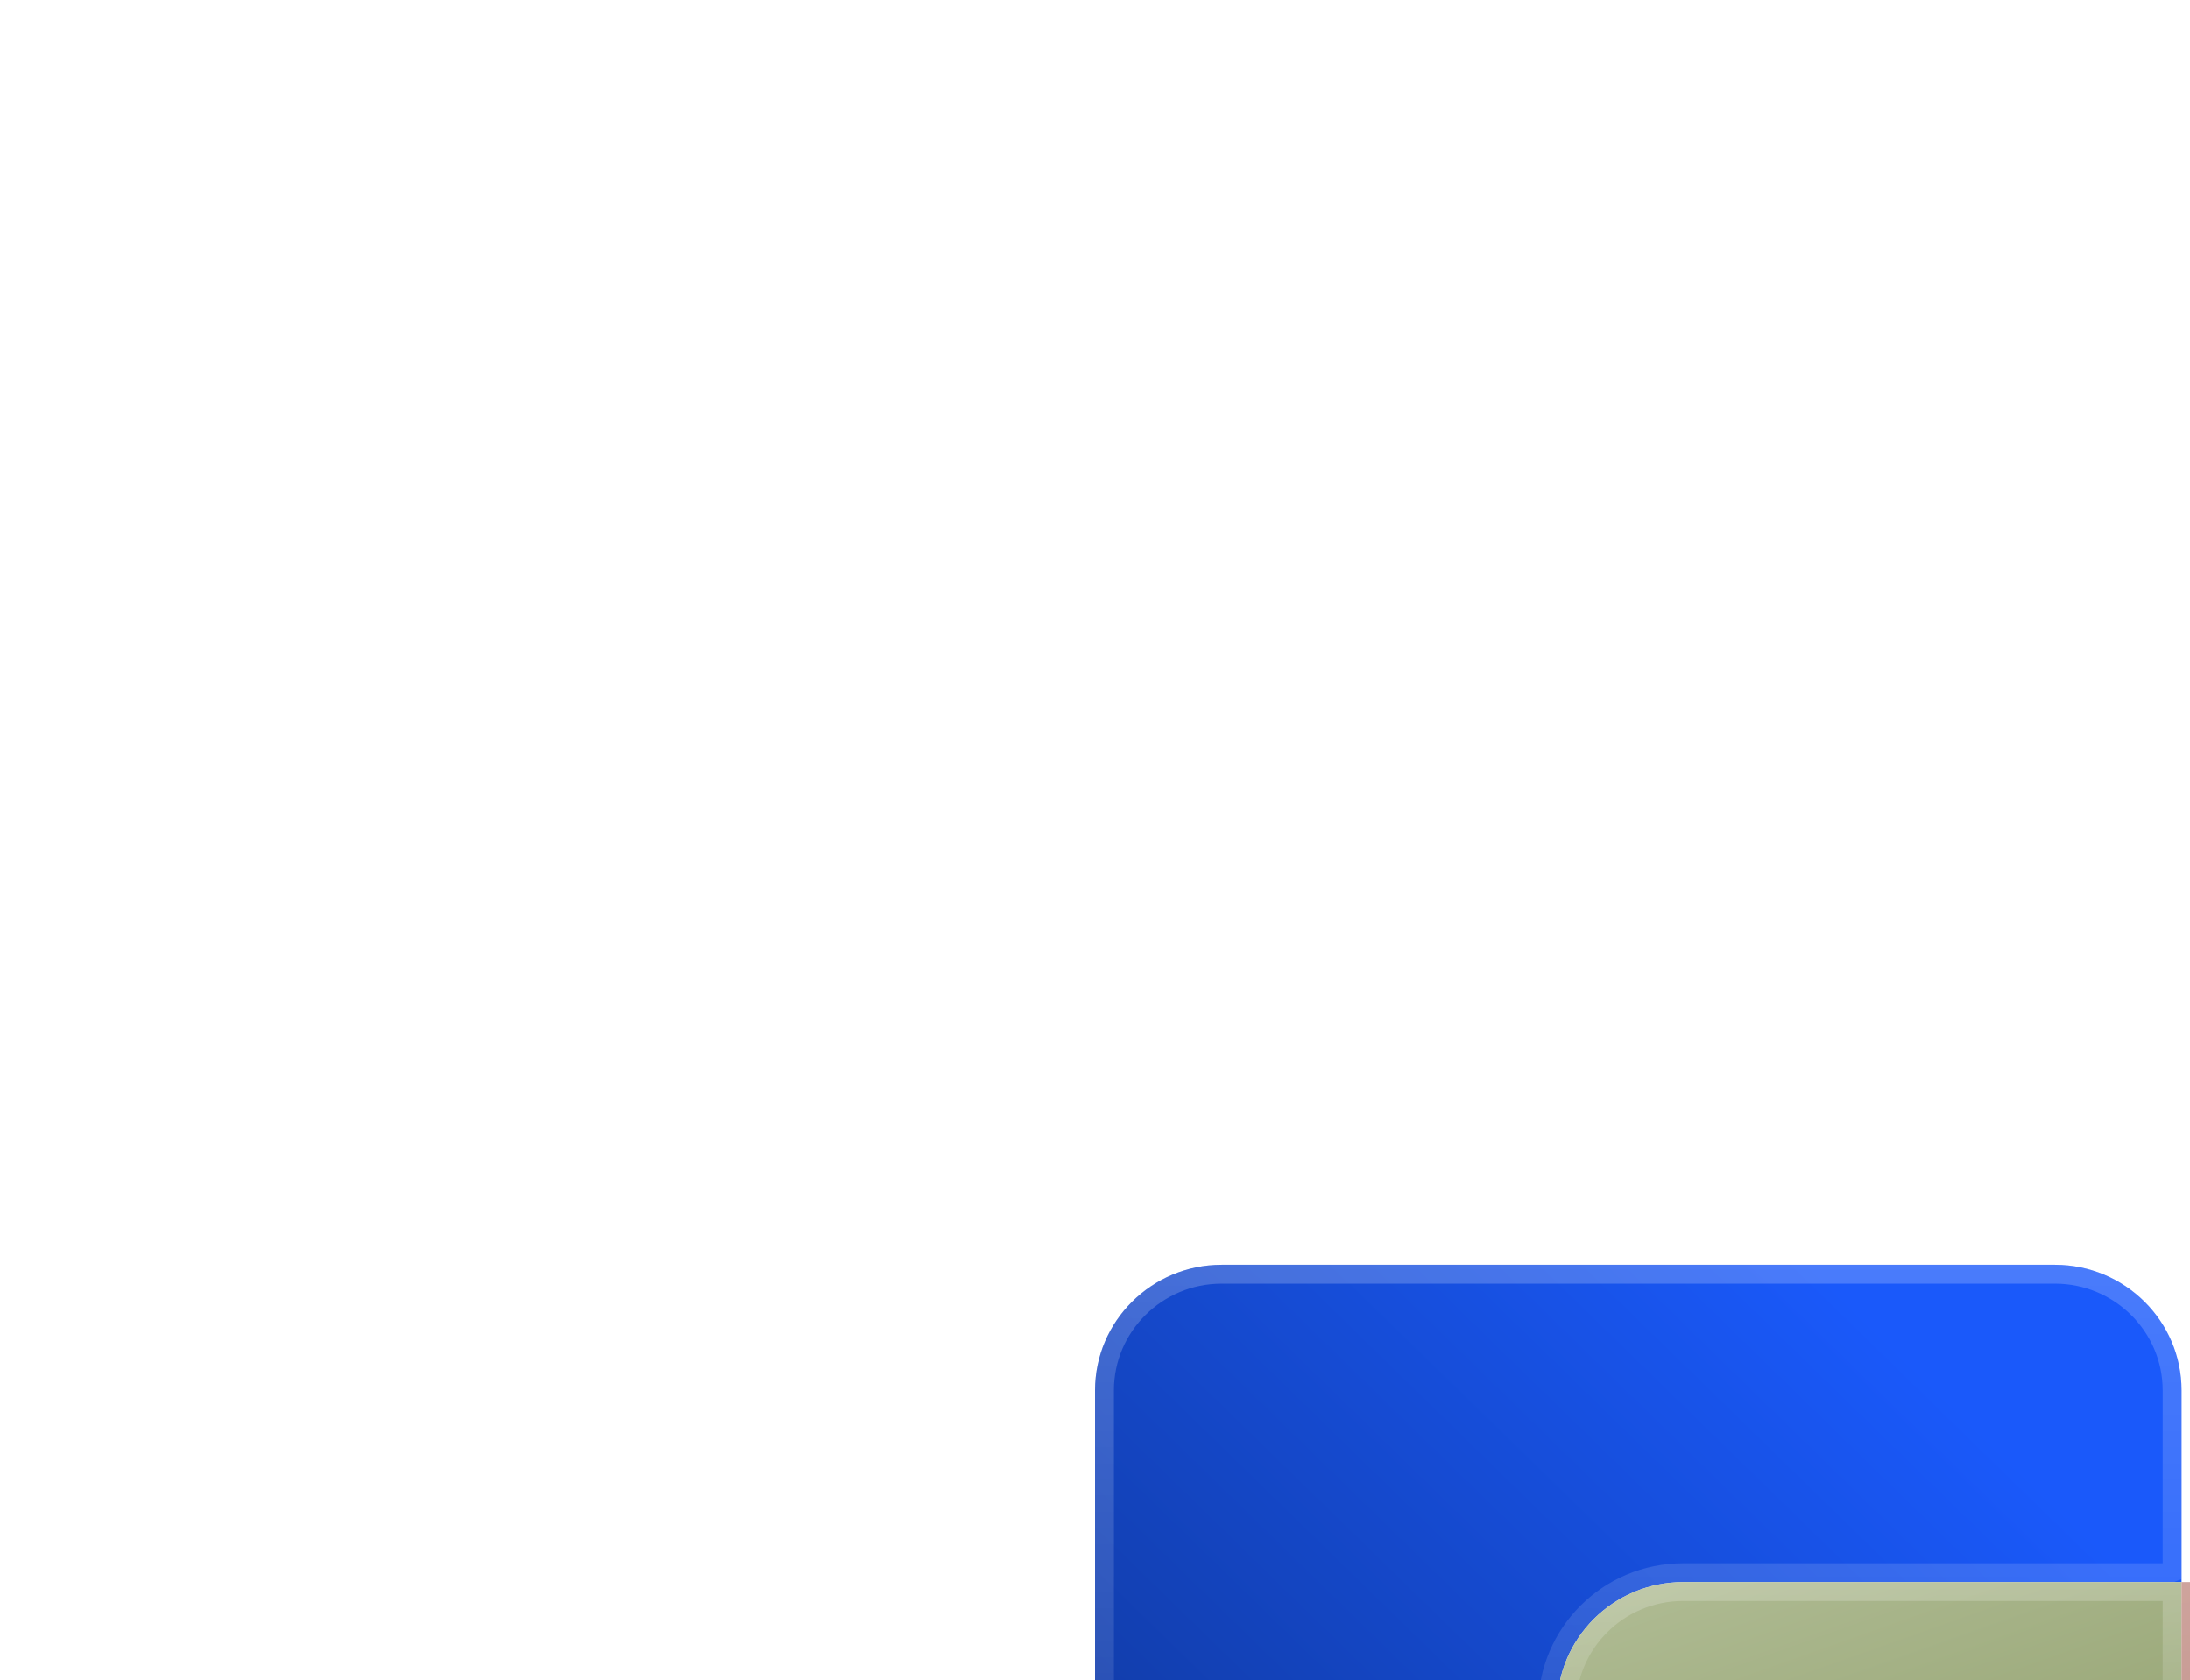 <svg width="116" height="89" viewBox="0 0 116 89" fill="none" xmlns="http://www.w3.org/2000/svg">
<g filter="url(#filter0_ddddd_1292_2713)">
<path d="M59.553 8.65V18.809H33.153C29.456 18.809 26.473 21.794 26.473 25.459V34.335H19.055C16.441 34.335 13.907 35.383 12.059 37.215L2 47.165V8.65C2 4.985 5.01 2 8.706 2H52.847C56.544 2 59.553 4.985 59.553 8.65Z" fill="url(#paint0_linear_1292_2713)"/>
<path d="M59.053 18.309V8.65C59.053 5.265 56.271 2.5 52.847 2.5H8.706C5.282 2.5 2.5 5.265 2.5 8.65V45.967L11.707 36.86L59.053 18.309ZM59.053 18.309H33.153C29.182 18.309 25.973 21.516 25.973 25.459V33.835H19.055C16.309 33.835 13.649 34.935 11.707 36.86L59.053 18.309Z" stroke="url(#paint1_linear_1292_2713)" stroke-opacity="0.3"/>
<path d="M59.553 18.809V27.685C59.553 31.351 56.543 34.335 52.847 34.335H26.473V25.459C26.473 21.794 29.456 18.809 33.152 18.809H59.553Z" fill="url(#paint2_linear_1292_2713)"/>
<path d="M59.053 19.309V27.685C59.053 31.07 56.271 33.835 52.847 33.835H26.973V25.459C26.973 22.071 29.731 19.309 33.152 19.309H59.053Z" stroke="url(#paint3_linear_1292_2713)" stroke-opacity="0.3"/>
<path d="M83.999 25.459V64L73.967 54.025C72.093 52.192 69.585 51.144 66.945 51.144H33.152C29.456 51.144 26.473 48.186 26.473 44.52V34.335H52.847C56.543 34.335 59.553 31.351 59.553 27.685V18.809H77.294C80.99 18.809 83.999 21.794 83.999 25.459Z" fill="url(#paint4_linear_1292_2713)"/>
<path d="M26.973 44.52V34.835H52.847C56.815 34.835 60.053 31.631 60.053 27.685V19.309H77.294C80.718 19.309 83.499 22.074 83.499 25.459V62.798L74.32 53.67L74.317 53.667C72.351 51.745 69.718 50.644 66.945 50.644H33.152C29.728 50.644 26.973 47.906 26.973 44.52Z" stroke="url(#paint5_linear_1292_2713)" stroke-opacity="0.3"/>
</g>
<defs>
<filter id="filter0_ddddd_1292_2713" x="0" y="0" width="121" height="104" filterUnits="userSpaceOnUse" color-interpolation-filters="sRGB">
<feFlood flood-opacity="0" result="BackgroundImageFix"/>
<feColorMatrix in="SourceAlpha" type="matrix" values="0 0 0 0 0 0 0 0 0 0 0 0 0 0 0 0 0 0 127 0" result="hardAlpha"/>
<feOffset dx="1" dy="1"/>
<feGaussianBlur stdDeviation="1.5"/>
<feColorMatrix type="matrix" values="0 0 0 0 0 0 0 0 0 0 0 0 0 0 0 0 0 0 0.55 0"/>
<feBlend mode="normal" in2="BackgroundImageFix" result="effect1_dropShadow_1292_2713"/>
<feColorMatrix in="SourceAlpha" type="matrix" values="0 0 0 0 0 0 0 0 0 0 0 0 0 0 0 0 0 0 127 0" result="hardAlpha"/>
<feOffset dx="4" dy="5"/>
<feGaussianBlur stdDeviation="3"/>
<feColorMatrix type="matrix" values="0 0 0 0 0 0 0 0 0 0 0 0 0 0 0 0 0 0 0.48 0"/>
<feBlend mode="normal" in2="effect1_dropShadow_1292_2713" result="effect2_dropShadow_1292_2713"/>
<feColorMatrix in="SourceAlpha" type="matrix" values="0 0 0 0 0 0 0 0 0 0 0 0 0 0 0 0 0 0 127 0" result="hardAlpha"/>
<feOffset dx="9" dy="11"/>
<feGaussianBlur stdDeviation="4"/>
<feColorMatrix type="matrix" values="0 0 0 0 0 0 0 0 0 0 0 0 0 0 0 0 0 0 0.28 0"/>
<feBlend mode="normal" in2="effect2_dropShadow_1292_2713" result="effect3_dropShadow_1292_2713"/>
<feColorMatrix in="SourceAlpha" type="matrix" values="0 0 0 0 0 0 0 0 0 0 0 0 0 0 0 0 0 0 127 0" result="hardAlpha"/>
<feOffset dx="16" dy="19"/>
<feGaussianBlur stdDeviation="5"/>
<feColorMatrix type="matrix" values="0 0 0 0 0 0 0 0 0 0 0 0 0 0 0 0 0 0 0.08 0"/>
<feBlend mode="normal" in2="effect3_dropShadow_1292_2713" result="effect4_dropShadow_1292_2713"/>
<feColorMatrix in="SourceAlpha" type="matrix" values="0 0 0 0 0 0 0 0 0 0 0 0 0 0 0 0 0 0 127 0" result="hardAlpha"/>
<feOffset dx="26" dy="29"/>
<feGaussianBlur stdDeviation="5.5"/>
<feColorMatrix type="matrix" values="0 0 0 0 0 0 0 0 0 0 0 0 0 0 0 0 0 0 0.01 0"/>
<feBlend mode="normal" in2="effect4_dropShadow_1292_2713" result="effect5_dropShadow_1292_2713"/>
<feBlend mode="normal" in="SourceGraphic" in2="effect5_dropShadow_1292_2713" result="shape"/>
</filter>
<linearGradient id="paint0_linear_1292_2713" x1="41" y1="3" x2="2" y2="43" gradientUnits="userSpaceOnUse">
<stop stop-color="#1A59FA"/>
<stop offset="1" stop-color="#0F3594"/>
</linearGradient>
<linearGradient id="paint1_linear_1292_2713" x1="30.777" y1="2" x2="30.777" y2="47.165" gradientUnits="userSpaceOnUse">
<stop stop-color="white" stop-opacity="0.69"/>
<stop offset="1" stop-color="white" stop-opacity="0"/>
</linearGradient>
<linearGradient id="paint2_linear_1292_2713" x1="29.265" y1="19.243" x2="37.319" y2="41.968" gradientUnits="userSpaceOnUse">
<stop stop-color="#AFBB93"/>
<stop offset="1" stop-color="#91A06D"/>
</linearGradient>
<linearGradient id="paint3_linear_1292_2713" x1="43.013" y1="18.809" x2="43.013" y2="34.335" gradientUnits="userSpaceOnUse">
<stop stop-color="white" stop-opacity="0.69"/>
<stop offset="1" stop-color="white" stop-opacity="0"/>
</linearGradient>
<linearGradient id="paint4_linear_1292_2713" x1="31.329" y1="20.072" x2="63.998" y2="75.145" gradientUnits="userSpaceOnUse">
<stop stop-color="#CE9992"/>
<stop offset="1" stop-color="#92584B"/>
</linearGradient>
<linearGradient id="paint5_linear_1292_2713" x1="55.236" y1="18.809" x2="55.236" y2="64" gradientUnits="userSpaceOnUse">
<stop stop-color="white" stop-opacity="0.69"/>
<stop offset="1" stop-color="white" stop-opacity="0"/>
</linearGradient>
</defs>
</svg>
